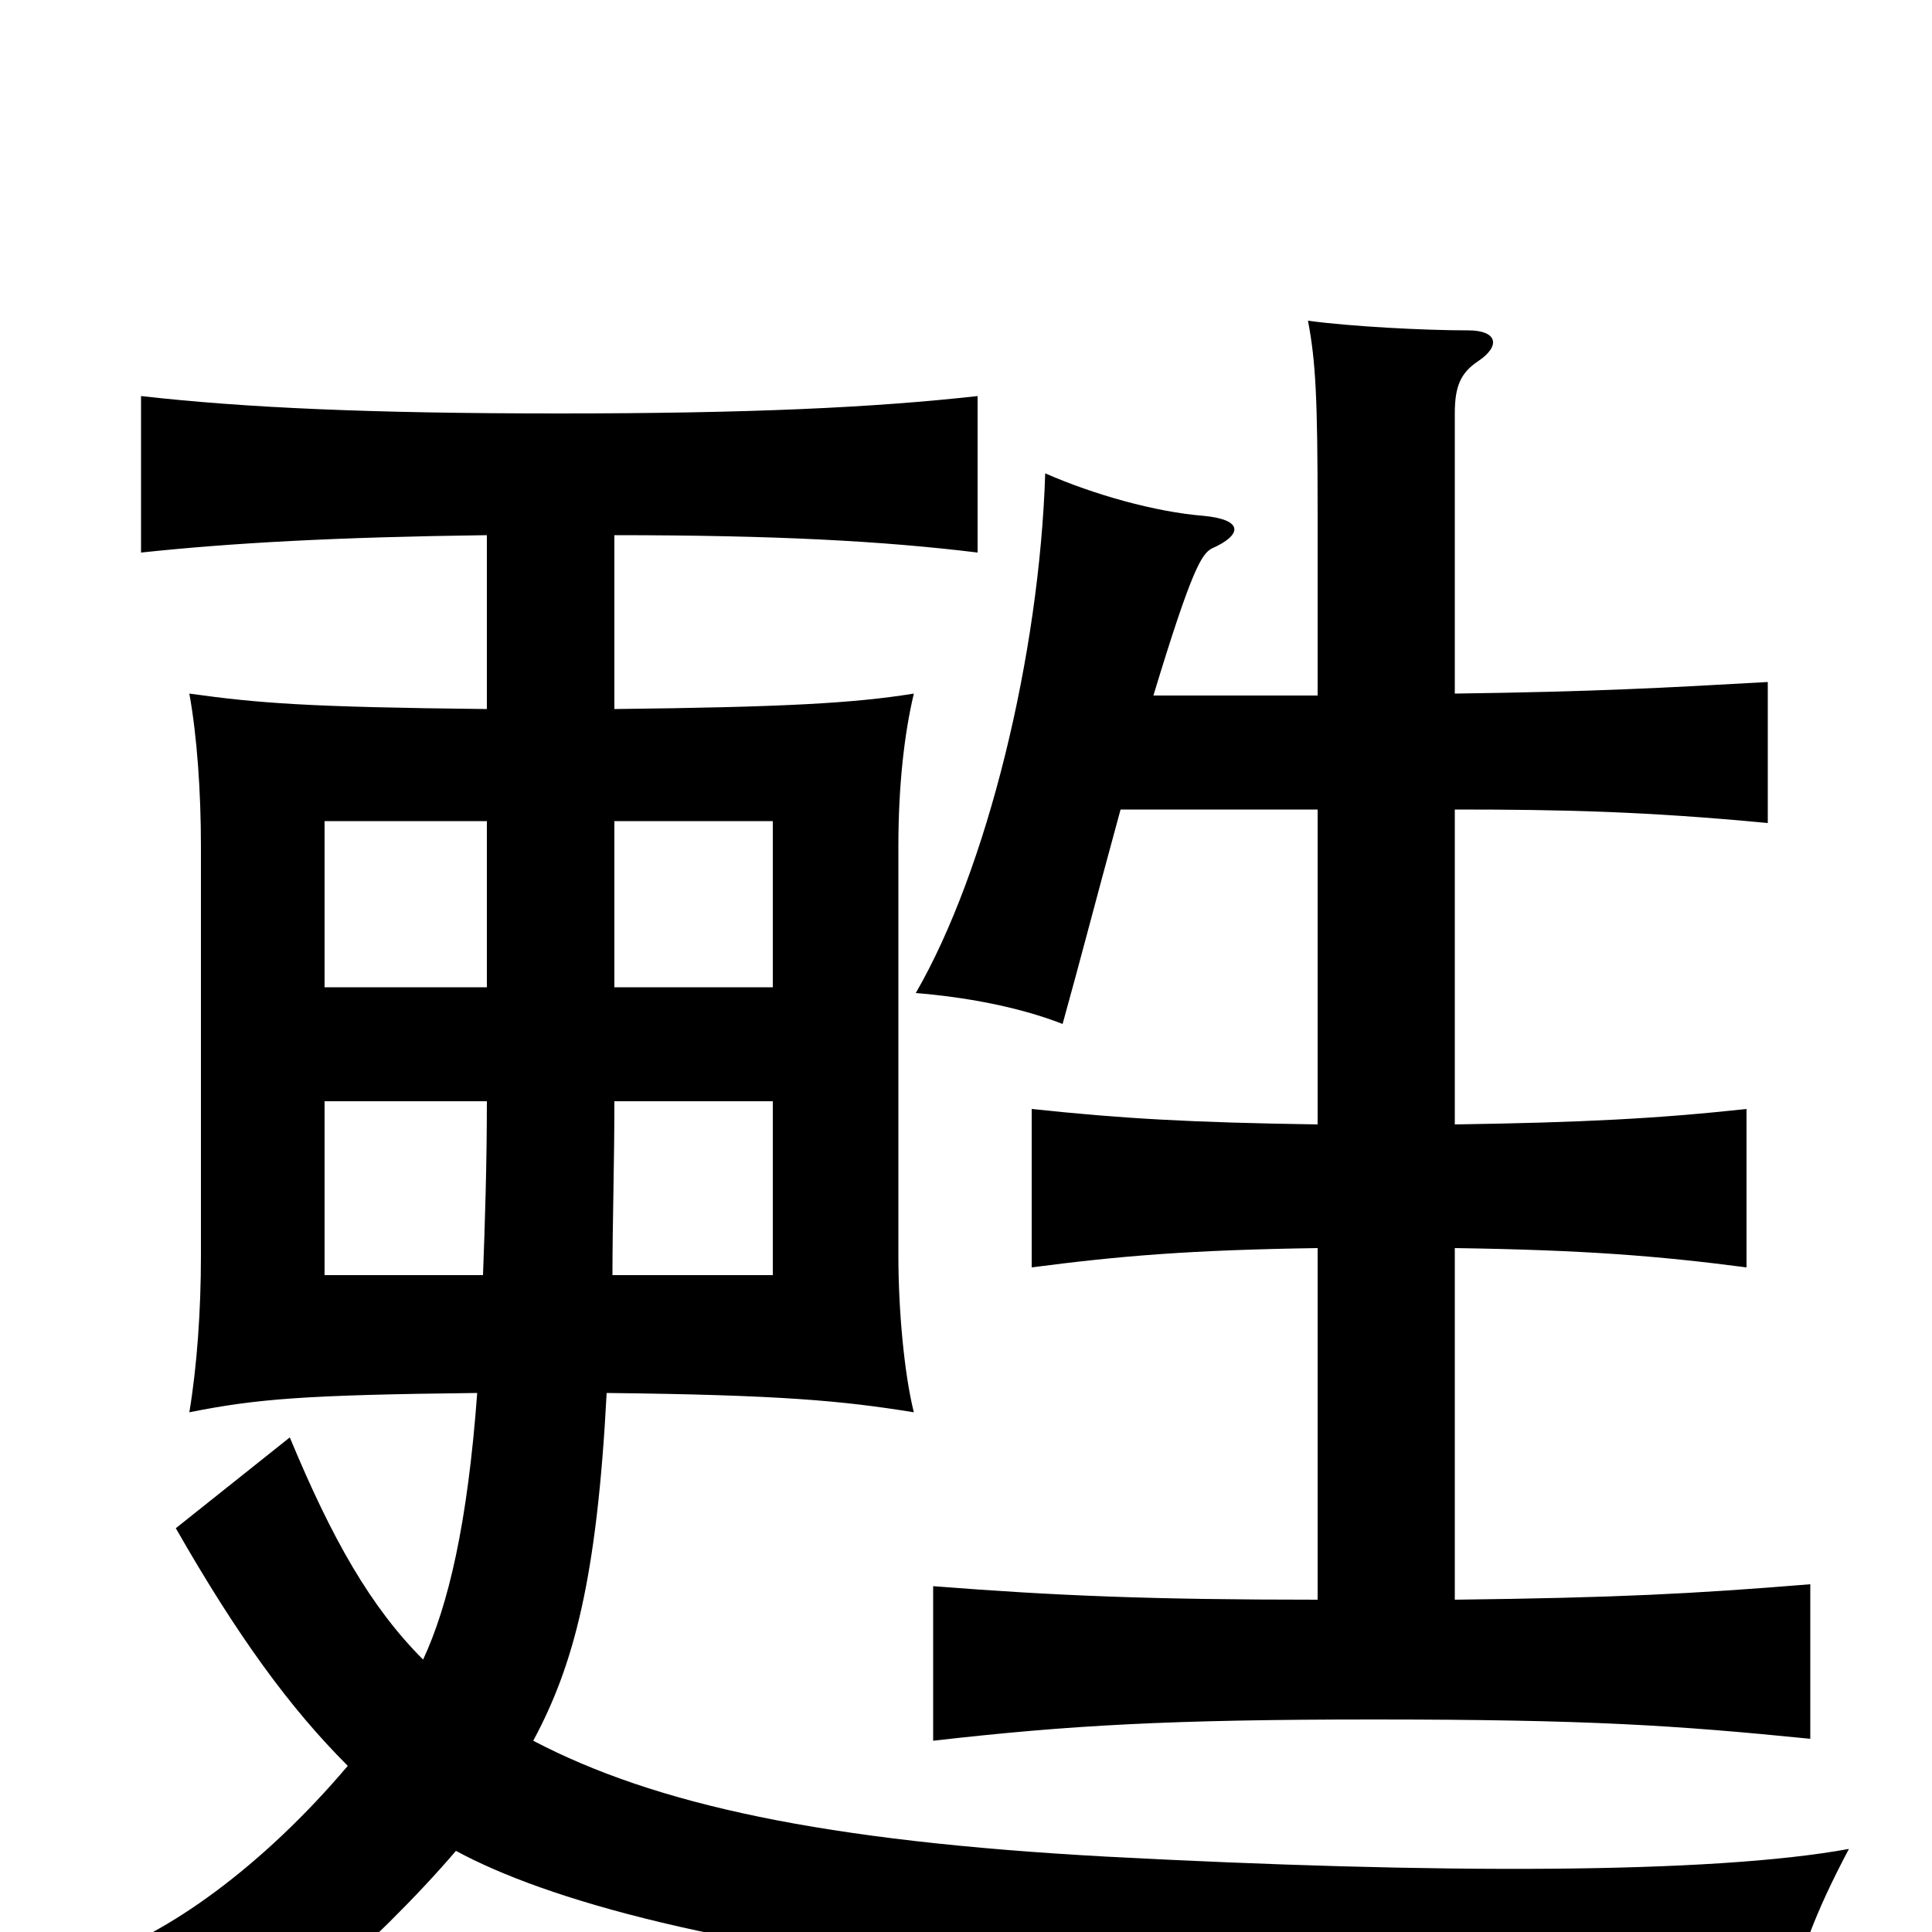 <svg xmlns="http://www.w3.org/2000/svg" viewBox="0 -1000 1000 1000">
	<path fill="#000000" d="M580 -581H682V-418C616 -419 581 -421 534 -426V-344C580 -350 616 -353 682 -354V-172C596 -172 547 -174 483 -179V-99C553 -107 605 -110 711 -110C822 -110 867 -107 937 -100V-180C876 -175 836 -173 753 -172V-354C820 -353 858 -350 904 -344V-426C858 -421 819 -419 753 -418V-581C809 -581 852 -580 915 -574V-647C862 -644 826 -642 753 -641V-786C753 -800 756 -807 765 -813C777 -821 775 -829 760 -829C737 -829 699 -831 677 -834C681 -813 682 -794 682 -734V-640H597C617 -706 622 -713 627 -716C643 -723 644 -731 623 -733C598 -735 566 -744 541 -755C538 -661 511 -550 474 -486C499 -484 527 -479 550 -470C560 -506 565 -526 580 -581ZM318 -430H400V-340H317C317 -367 318 -397 318 -430ZM250 -340H168V-430H252C252 -397 251 -367 250 -340ZM252 -489H168V-575H252ZM318 -575H400V-489H318ZM252 -723V-633C159 -634 134 -636 98 -641C102 -619 104 -590 104 -562V-350C104 -322 102 -293 98 -269C133 -276 158 -278 247 -279C242 -211 232 -169 219 -141C192 -168 172 -203 150 -256L91 -209C123 -153 150 -116 180 -86C136 -34 86 2 47 14C75 33 94 60 99 78C131 61 195 6 236 -42C282 -17 375 10 533 24C710 40 859 47 923 45C932 11 939 -9 957 -43C886 -30 743 -30 573 -39C426 -47 339 -66 276 -99C297 -138 309 -183 314 -279C404 -278 436 -275 473 -269C468 -289 465 -322 465 -350V-562C465 -593 468 -620 473 -641C442 -636 406 -634 318 -633V-723C401 -723 457 -720 506 -714V-795C452 -789 388 -786 289 -786C191 -786 126 -789 73 -795V-714C120 -719 174 -722 252 -723Z"/>
</svg>